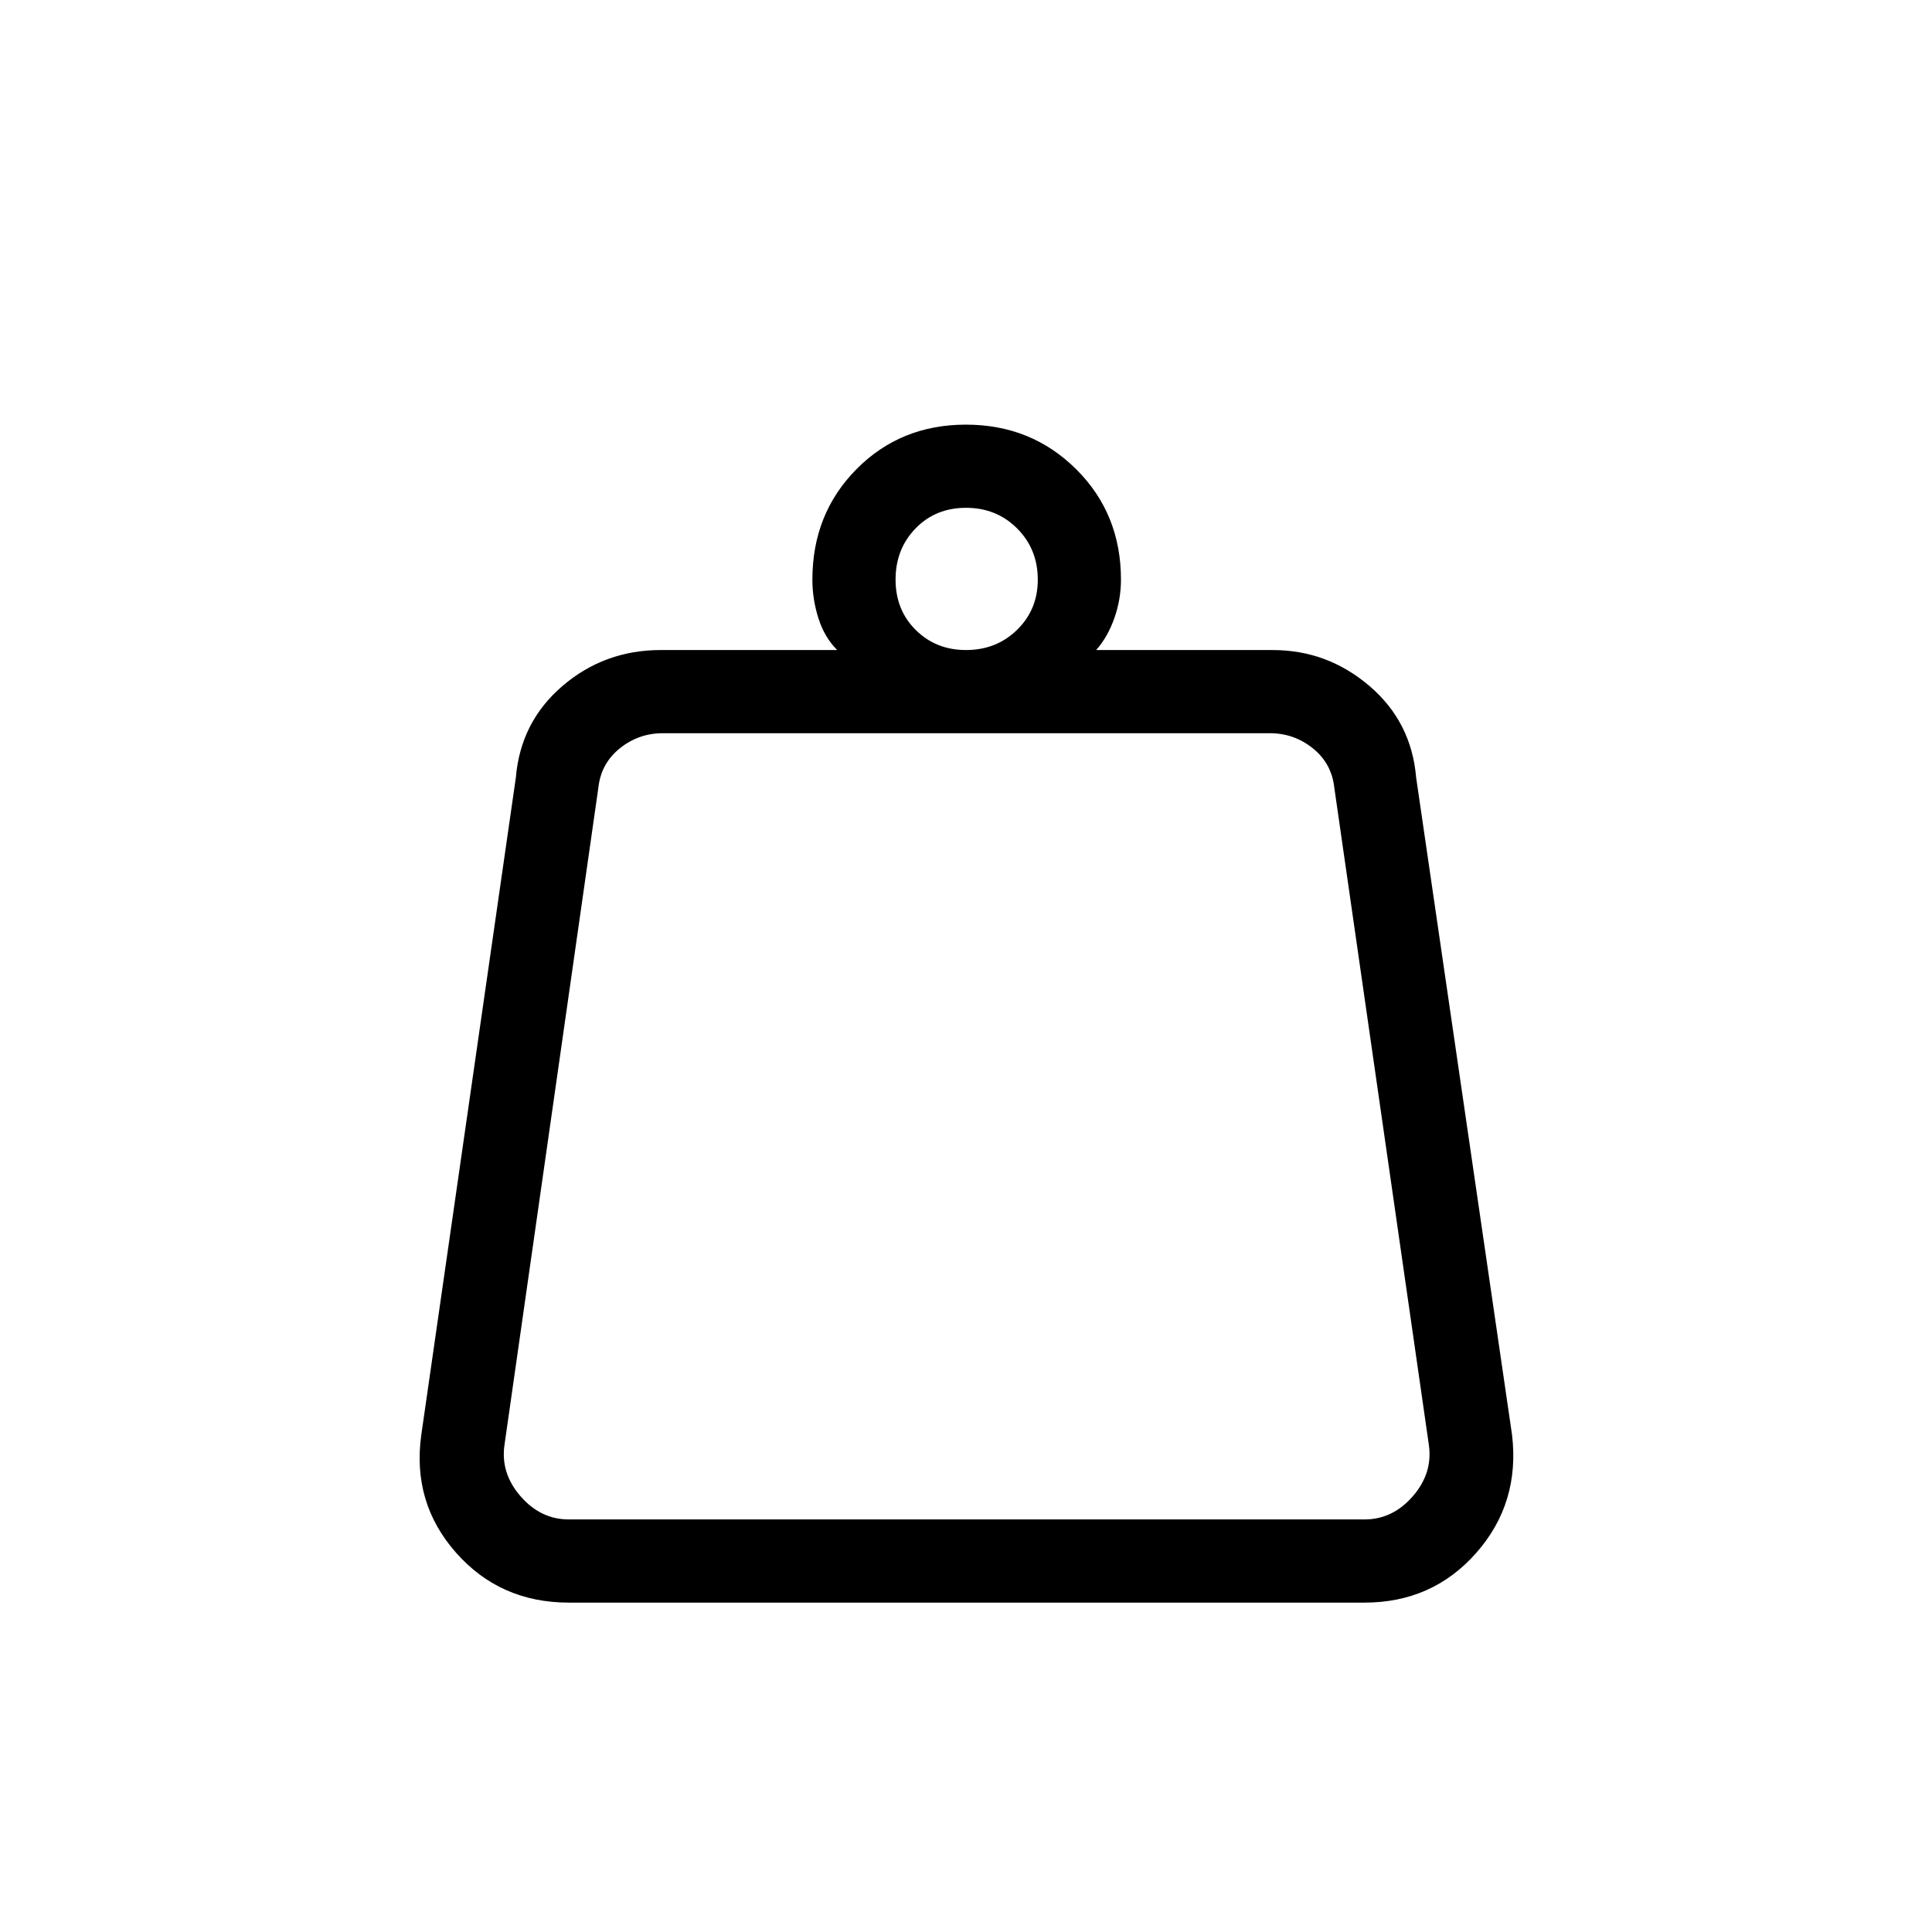 <svg xmlns="http://www.w3.org/2000/svg" height="40" viewBox="0 -960 960 960" width="40"><path d="M282.67-205H678q14 0 24-11.5t8-25.5l-47-326.67q-1.33-12-10.66-19.5-9.34-7.5-21.34-7.5H329.33q-12 0-21.33 7.5-9.33 7.5-10.67 19.5L250.67-242q-2 14 8 25.5t24 11.5Zm197.31-432q15.15 0 25.42-10.06 10.27-10.05 10.27-24.92 0-15.15-10.25-25.42-10.25-10.27-25.41-10.27-15.15 0-25.08 10.25-9.93 10.25-9.93 25.41 0 15.15 10.06 25.08 10.05 9.93 24.92 9.93Zm64.69 0h87.66q27.21 0 48.11 17.83 20.89 17.84 23.23 45.5L751.33-247q4 33.89-17.78 58.61-21.79 24.72-55.55 24.72H282.67q-34.17 0-56.09-24.83-21.91-24.83-17.25-58.5l47-326.67q2.34-27.66 23.19-45.5Q300.37-637 328.33-637H416q-6.33-6.33-9.33-15.78-3-9.44-3-19.22 0-32.75 21.92-54.88Q447.5-749 479.96-749q32.46 0 54.75 22.12Q557-704.75 557-672q0 9.89-3.33 19.28-3.34 9.39-9 15.72Zm-297 432H713 247.67Z"/></svg>